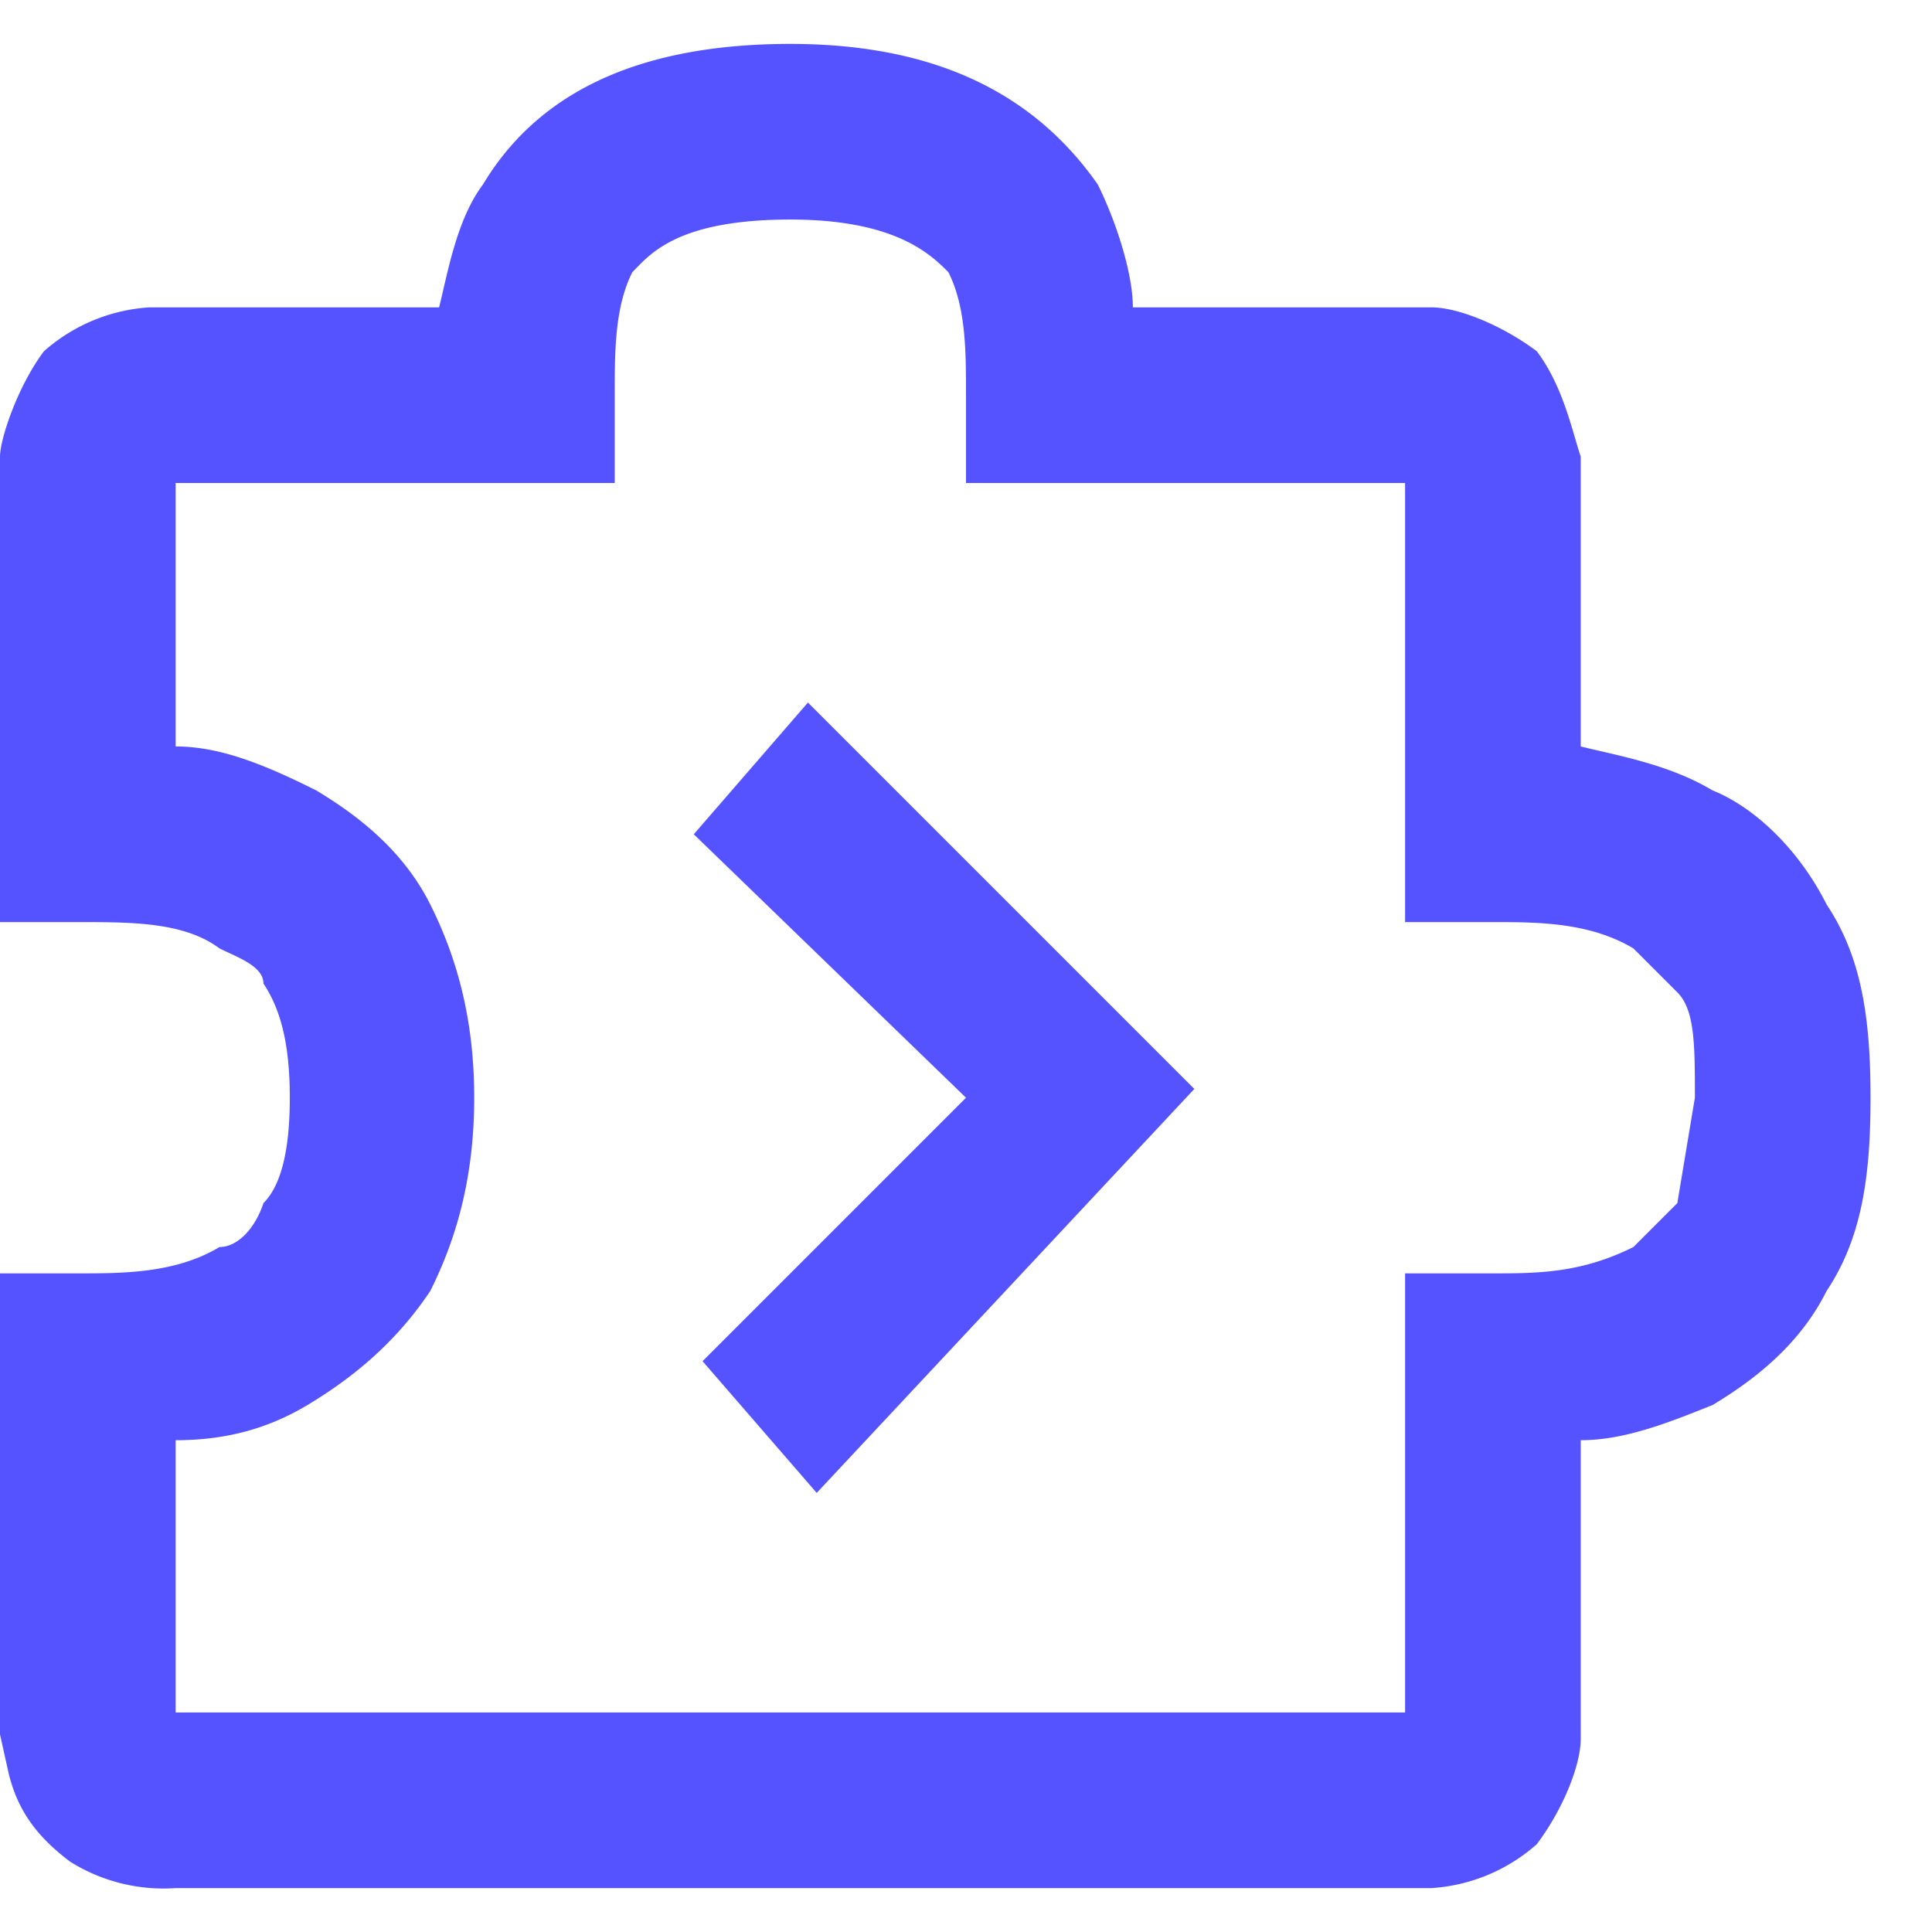 <svg xmlns:xlink="http://www.w3.org/1999/xlink" viewBox="0 0 22 22" fill="currentColor" stroke="none" xmlns="http://www.w3.org/2000/svg" class="w-full" width="22"  height="22" ><path fill-rule="evenodd" clip-rule="evenodd" d="M5.5 2.1C6.1 1.1 7.2.5 9 .5c1.7 0 2.8.6 3.5 1.6.2.4.4 1 .4 1.4H16.3c.3 0 .8.2 1.2.5.3.4.4.9.5 1.2v3.3c.4.1 1 .2 1.5.5.5.2 1 .7 1.3 1.3.4.6.5 1.3.5 2.2 0 .9-.1 1.6-.5 2.2-.3.6-.8 1-1.3 1.3-.5.2-1 .4-1.5.4V19.8c0 .3-.2.8-.5 1.2a2 2 0 0 1-1.2.5H2a2 2 0 0 1-1.2-.3c-.4-.3-.6-.6-.7-1l-.2-.9v-4.8h1c.5 0 1.1 0 1.6-.3.2 0 .4-.2.5-.5.2-.2.3-.6.3-1.2s-.1-1-.3-1.3c0-.2-.3-.3-.5-.4-.4-.3-1-.3-1.6-.3H0V5.2C0 5 .2 4.4.5 4a2 2 0 0 1 1.2-.5H5c.1-.4.2-1 .5-1.4Zm1.7 1C7 3.5 7 4 7 4.5v1H2v3c.5 0 1 .2 1.6.5.5.3 1 .7 1.3 1.3.3.6.5 1.3.5 2.2 0 .9-.2 1.6-.5 2.2-.4.6-.9 1-1.4 1.3-.5.3-1 .4-1.5.4v3.1h14v-5h1c.5 0 1 0 1.6-.3l.5-.5.2-1.2c0-.6 0-1-.2-1.2l-.5-.5c-.5-.3-1.1-.3-1.6-.3h-1v-5h-5v-1c0-.5 0-1-.2-1.4-.2-.2-.6-.6-1.8-.6-1.3 0-1.6.4-1.8.6Zm9 16.4Zm-14.3 0Z" fill="#5553FF"></path><path fill-rule="evenodd" clip-rule="evenodd" d="m9.2 8 4.4 4.4L9.3 17 8 15.5l3-3-3.1-3L9.2 8Z" fill="#5553FF"></path></svg>